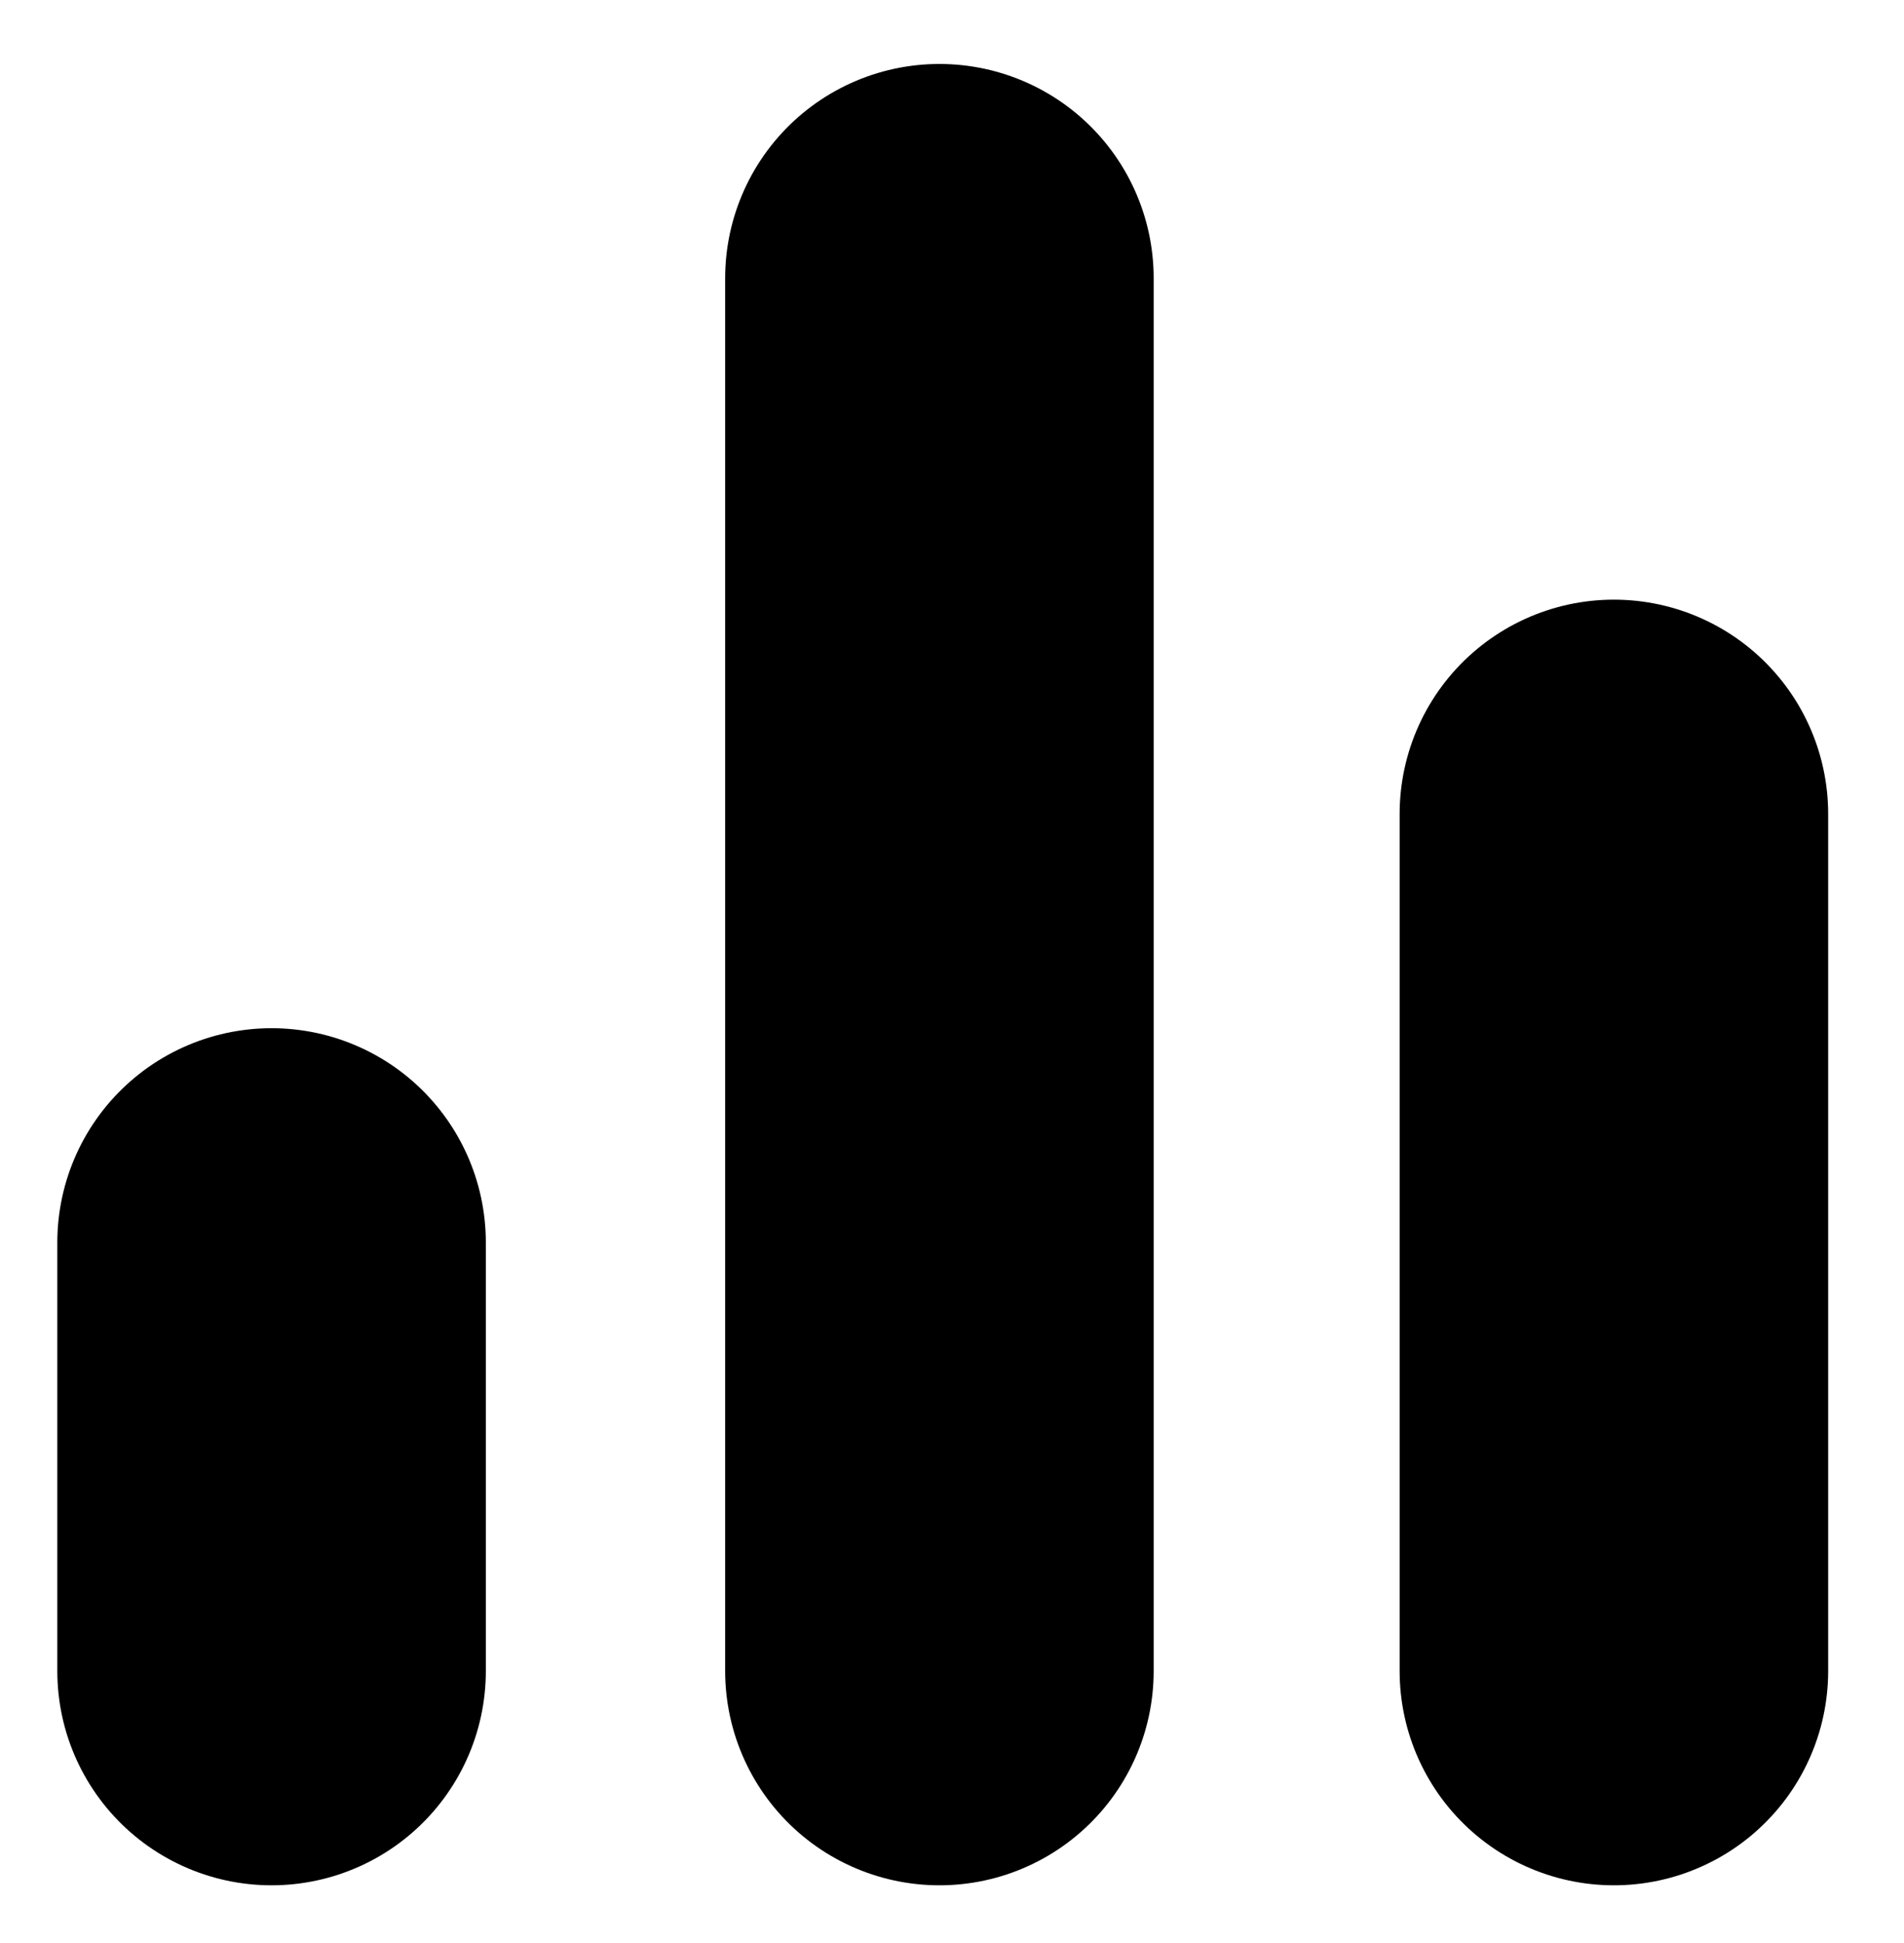 <?xml version="1.0" encoding="utf-8"?>
<svg viewBox="2.86 3.403 17.773 18.135" fill="none" xmlns="http://www.w3.org/2000/svg">
  <path d="M 17.925 19 L 17.925 11" stroke="#000000" stroke-width="4" stroke-linecap="round"/>
  <path d="M 5.395 19 L 5.395 15" stroke="#000000" stroke-width="4" stroke-linecap="round"/>
  <path d="M 11.629 19 L 11.629 6" stroke="#000000" stroke-width="4" stroke-linecap="round"/>
</svg>